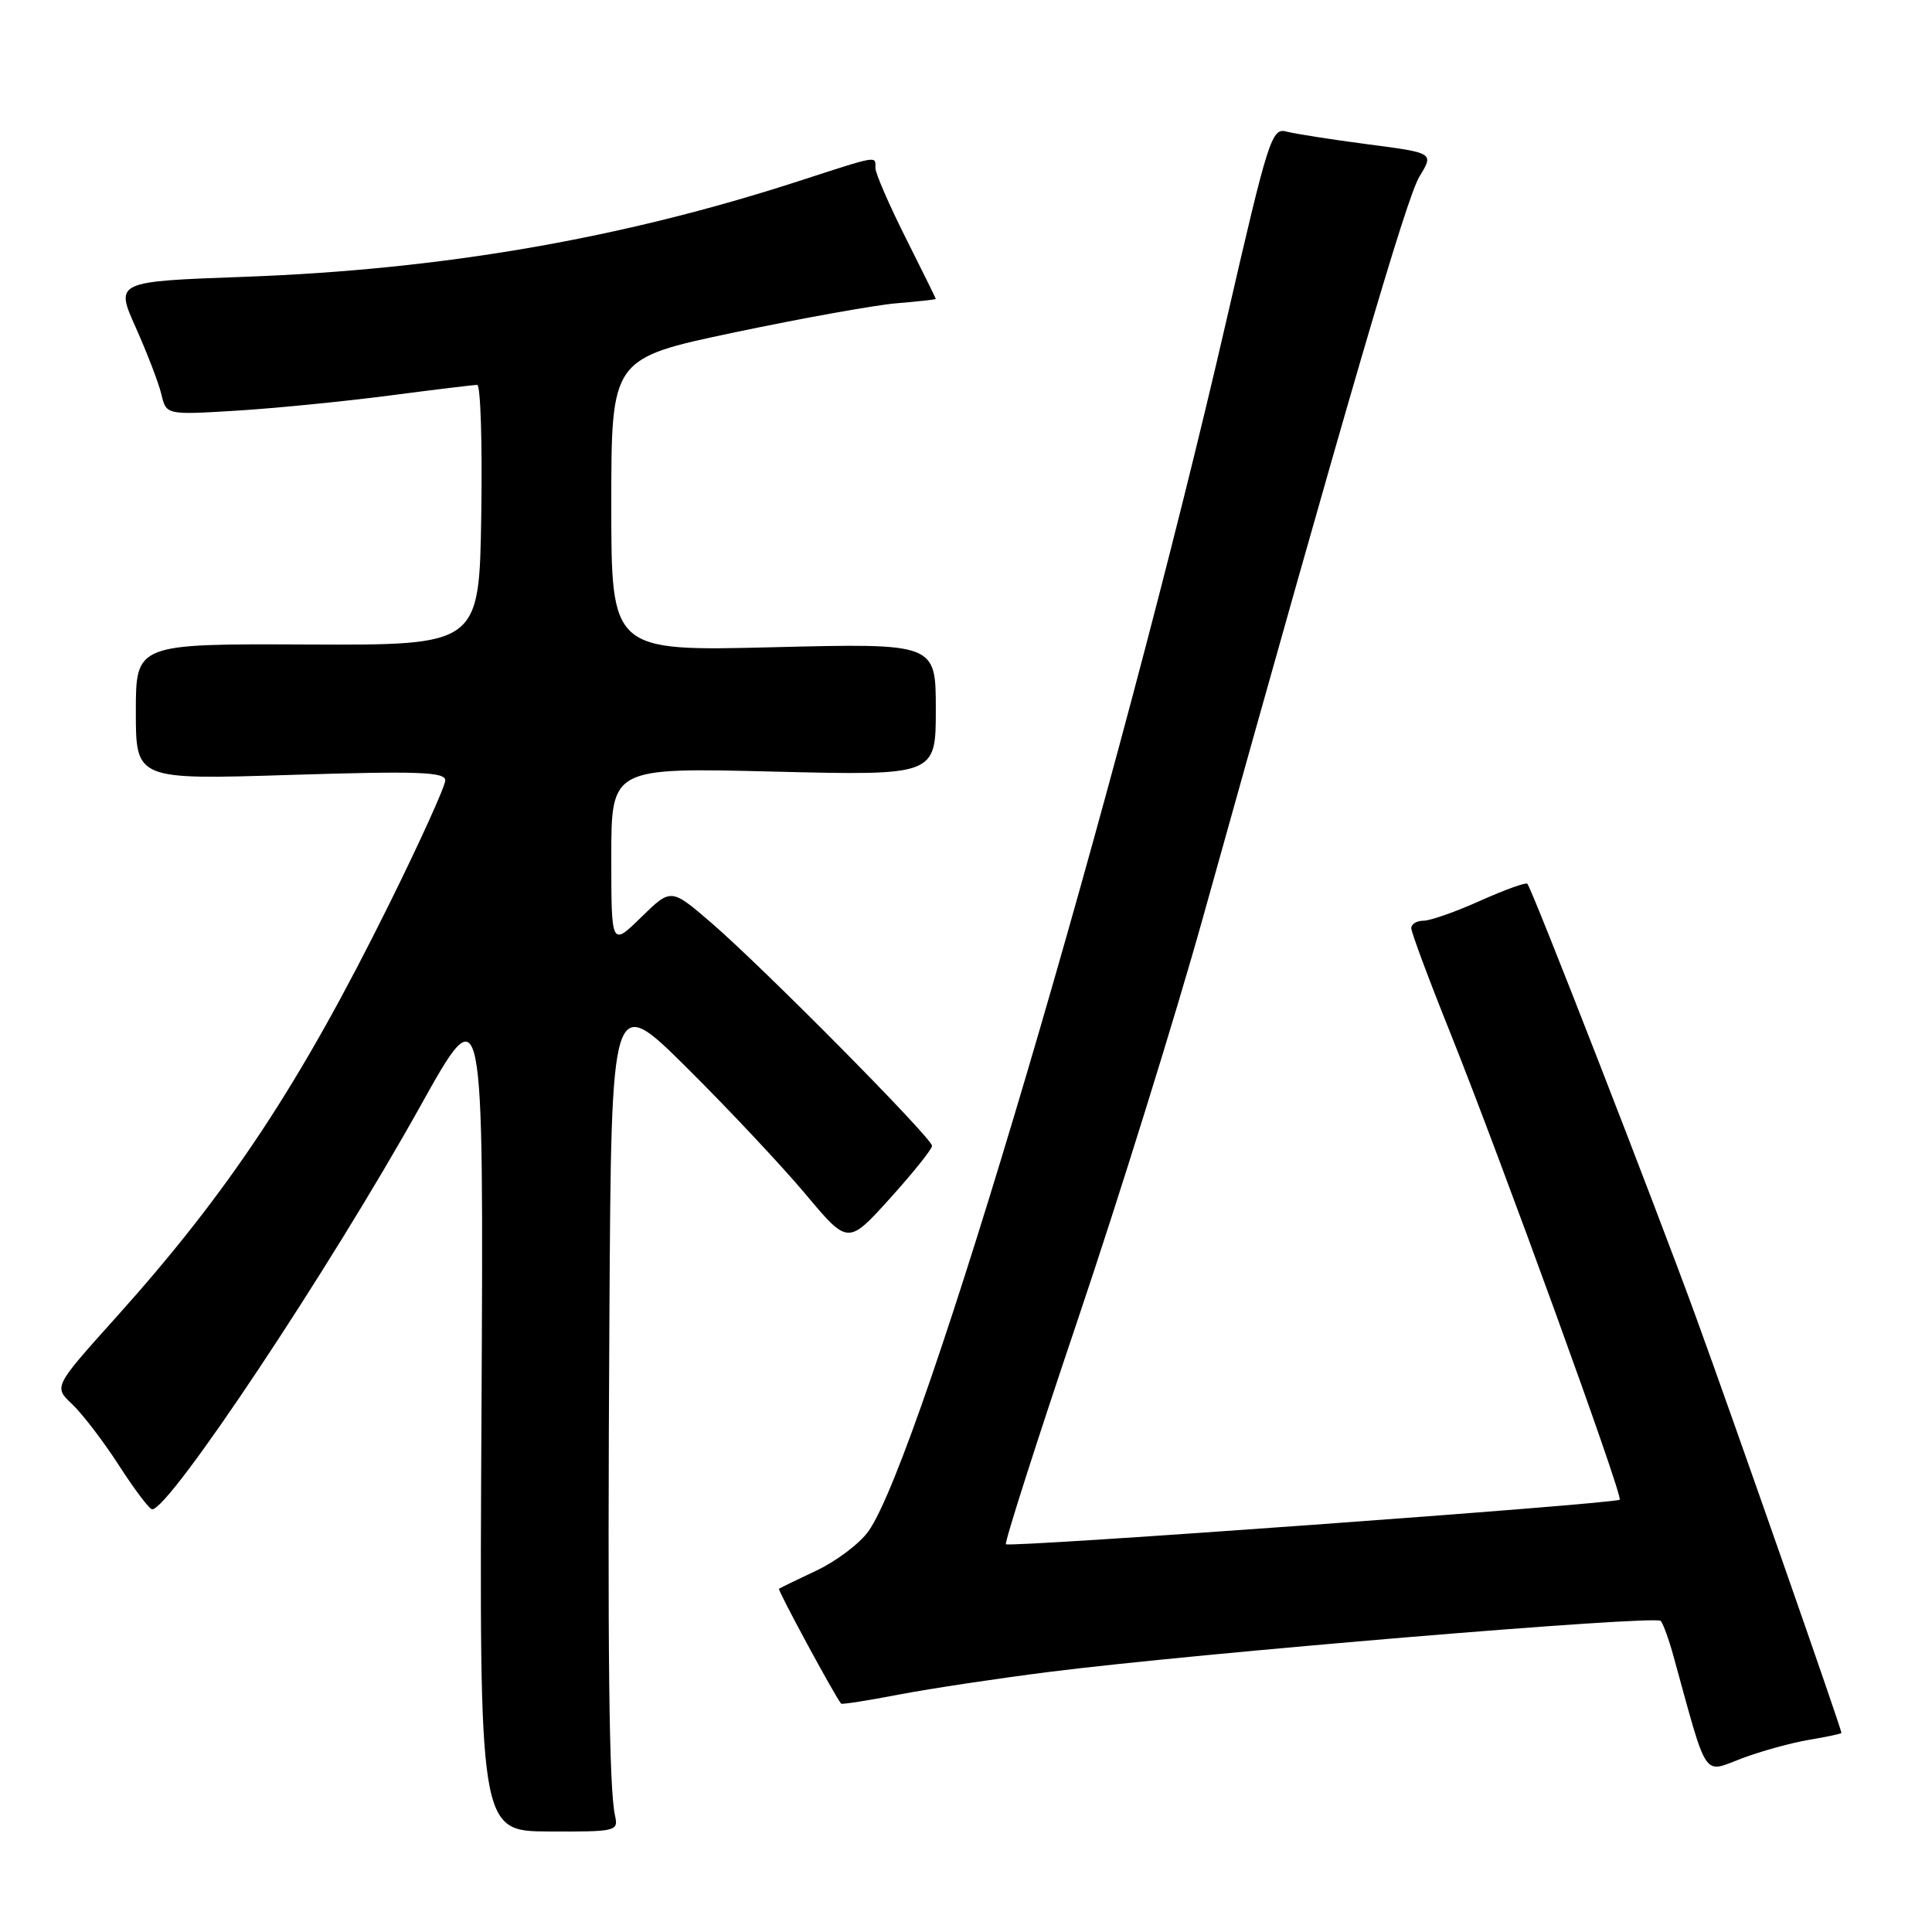 <?xml version="1.0" encoding="UTF-8" standalone="no"?>
<!DOCTYPE svg PUBLIC "-//W3C//DTD SVG 1.1//EN" "http://www.w3.org/Graphics/SVG/1.1/DTD/svg11.dtd" >
<svg xmlns="http://www.w3.org/2000/svg" xmlns:xlink="http://www.w3.org/1999/xlink" version="1.1" viewBox="0 0 256 256">
 <g >
 <path fill="currentColor"
d=" M 81.50 240.61 C 80.69 237.01 80.49 219.16 80.75 174.52 C 81.00 131.54 81.00 131.54 91.05 141.52 C 96.58 147.01 103.63 154.53 106.73 158.22 C 112.36 164.95 112.36 164.95 117.93 158.79 C 120.99 155.40 123.50 152.27 123.50 151.83 C 123.50 150.80 101.12 128.19 94.21 122.24 C 88.91 117.68 88.91 117.68 84.96 121.54 C 81.00 125.41 81.00 125.41 81.00 113.56 C 81.00 101.71 81.00 101.71 102.50 102.24 C 124.00 102.77 124.00 102.77 124.00 94.00 C 124.00 85.23 124.00 85.23 102.50 85.76 C 81.00 86.29 81.00 86.29 81.00 66.89 C 81.00 47.49 81.00 47.49 97.25 44.06 C 106.19 42.18 115.86 40.44 118.75 40.19 C 121.64 39.95 124.00 39.69 124.00 39.61 C 124.00 39.53 122.20 35.88 120.00 31.50 C 117.80 27.12 116.00 22.97 116.00 22.27 C 116.00 20.62 116.53 20.53 105.83 24.00 C 82.27 31.64 58.61 35.72 32.38 36.68 C 15.26 37.30 15.26 37.30 17.99 43.40 C 19.49 46.76 21.02 50.73 21.38 52.24 C 22.03 54.98 22.03 54.98 31.27 54.42 C 36.34 54.11 45.43 53.21 51.46 52.43 C 57.49 51.64 62.79 51.00 63.23 51.00 C 63.68 51.00 63.92 58.76 63.77 68.25 C 63.50 85.50 63.50 85.50 40.75 85.40 C 18.00 85.30 18.00 85.30 18.00 94.31 C 18.00 103.32 18.00 103.32 38.50 102.68 C 55.49 102.15 59.00 102.28 59.00 103.41 C 59.00 104.16 55.66 111.54 51.57 119.80 C 39.73 143.71 30.39 157.85 15.31 174.63 C 7.11 183.76 7.11 183.76 9.56 186.06 C 10.91 187.33 13.70 190.98 15.76 194.17 C 17.82 197.37 19.80 199.99 20.16 199.99 C 22.47 200.02 43.66 168.16 55.69 146.58 C 64.09 131.50 64.09 131.50 63.80 187.07 C 63.50 242.64 63.50 242.64 72.73 242.68 C 81.63 242.72 81.95 242.65 81.50 240.61 Z  M 239.75 230.53 C 242.09 230.14 244.00 229.73 244.00 229.62 C 244.00 229.06 229.55 187.75 224.72 174.50 C 219.37 159.80 203.05 117.88 202.38 117.10 C 202.19 116.89 199.39 117.90 196.15 119.35 C 192.90 120.81 189.52 122.00 188.62 122.00 C 187.73 122.00 187.00 122.44 187.00 122.98 C 187.00 123.52 189.30 129.71 192.12 136.73 C 198.92 153.72 215.09 198.25 214.62 198.72 C 214.08 199.26 133.76 205.09 133.29 204.62 C 133.08 204.41 137.36 191.02 142.81 174.87 C 148.26 158.72 155.74 134.70 159.42 121.50 C 178.65 52.60 186.36 26.20 188.09 23.38 C 190.00 20.26 190.00 20.26 181.25 19.12 C 176.44 18.49 171.58 17.73 170.45 17.43 C 168.51 16.90 168.04 18.40 162.57 42.18 C 148.28 104.32 122.04 193.11 115.08 202.89 C 113.93 204.51 110.85 206.84 108.24 208.08 C 105.63 209.31 103.37 210.41 103.22 210.52 C 103.01 210.68 110.55 224.62 111.45 225.74 C 111.55 225.87 115.02 225.33 119.16 224.53 C 123.30 223.74 132.27 222.39 139.09 221.53 C 158.79 219.04 219.40 213.99 220.06 214.78 C 220.39 215.18 221.16 217.30 221.76 219.50 C 226.33 236.08 225.58 234.97 230.79 233.00 C 233.38 232.03 237.41 230.91 239.75 230.53 Z "/>
</g>
</svg>